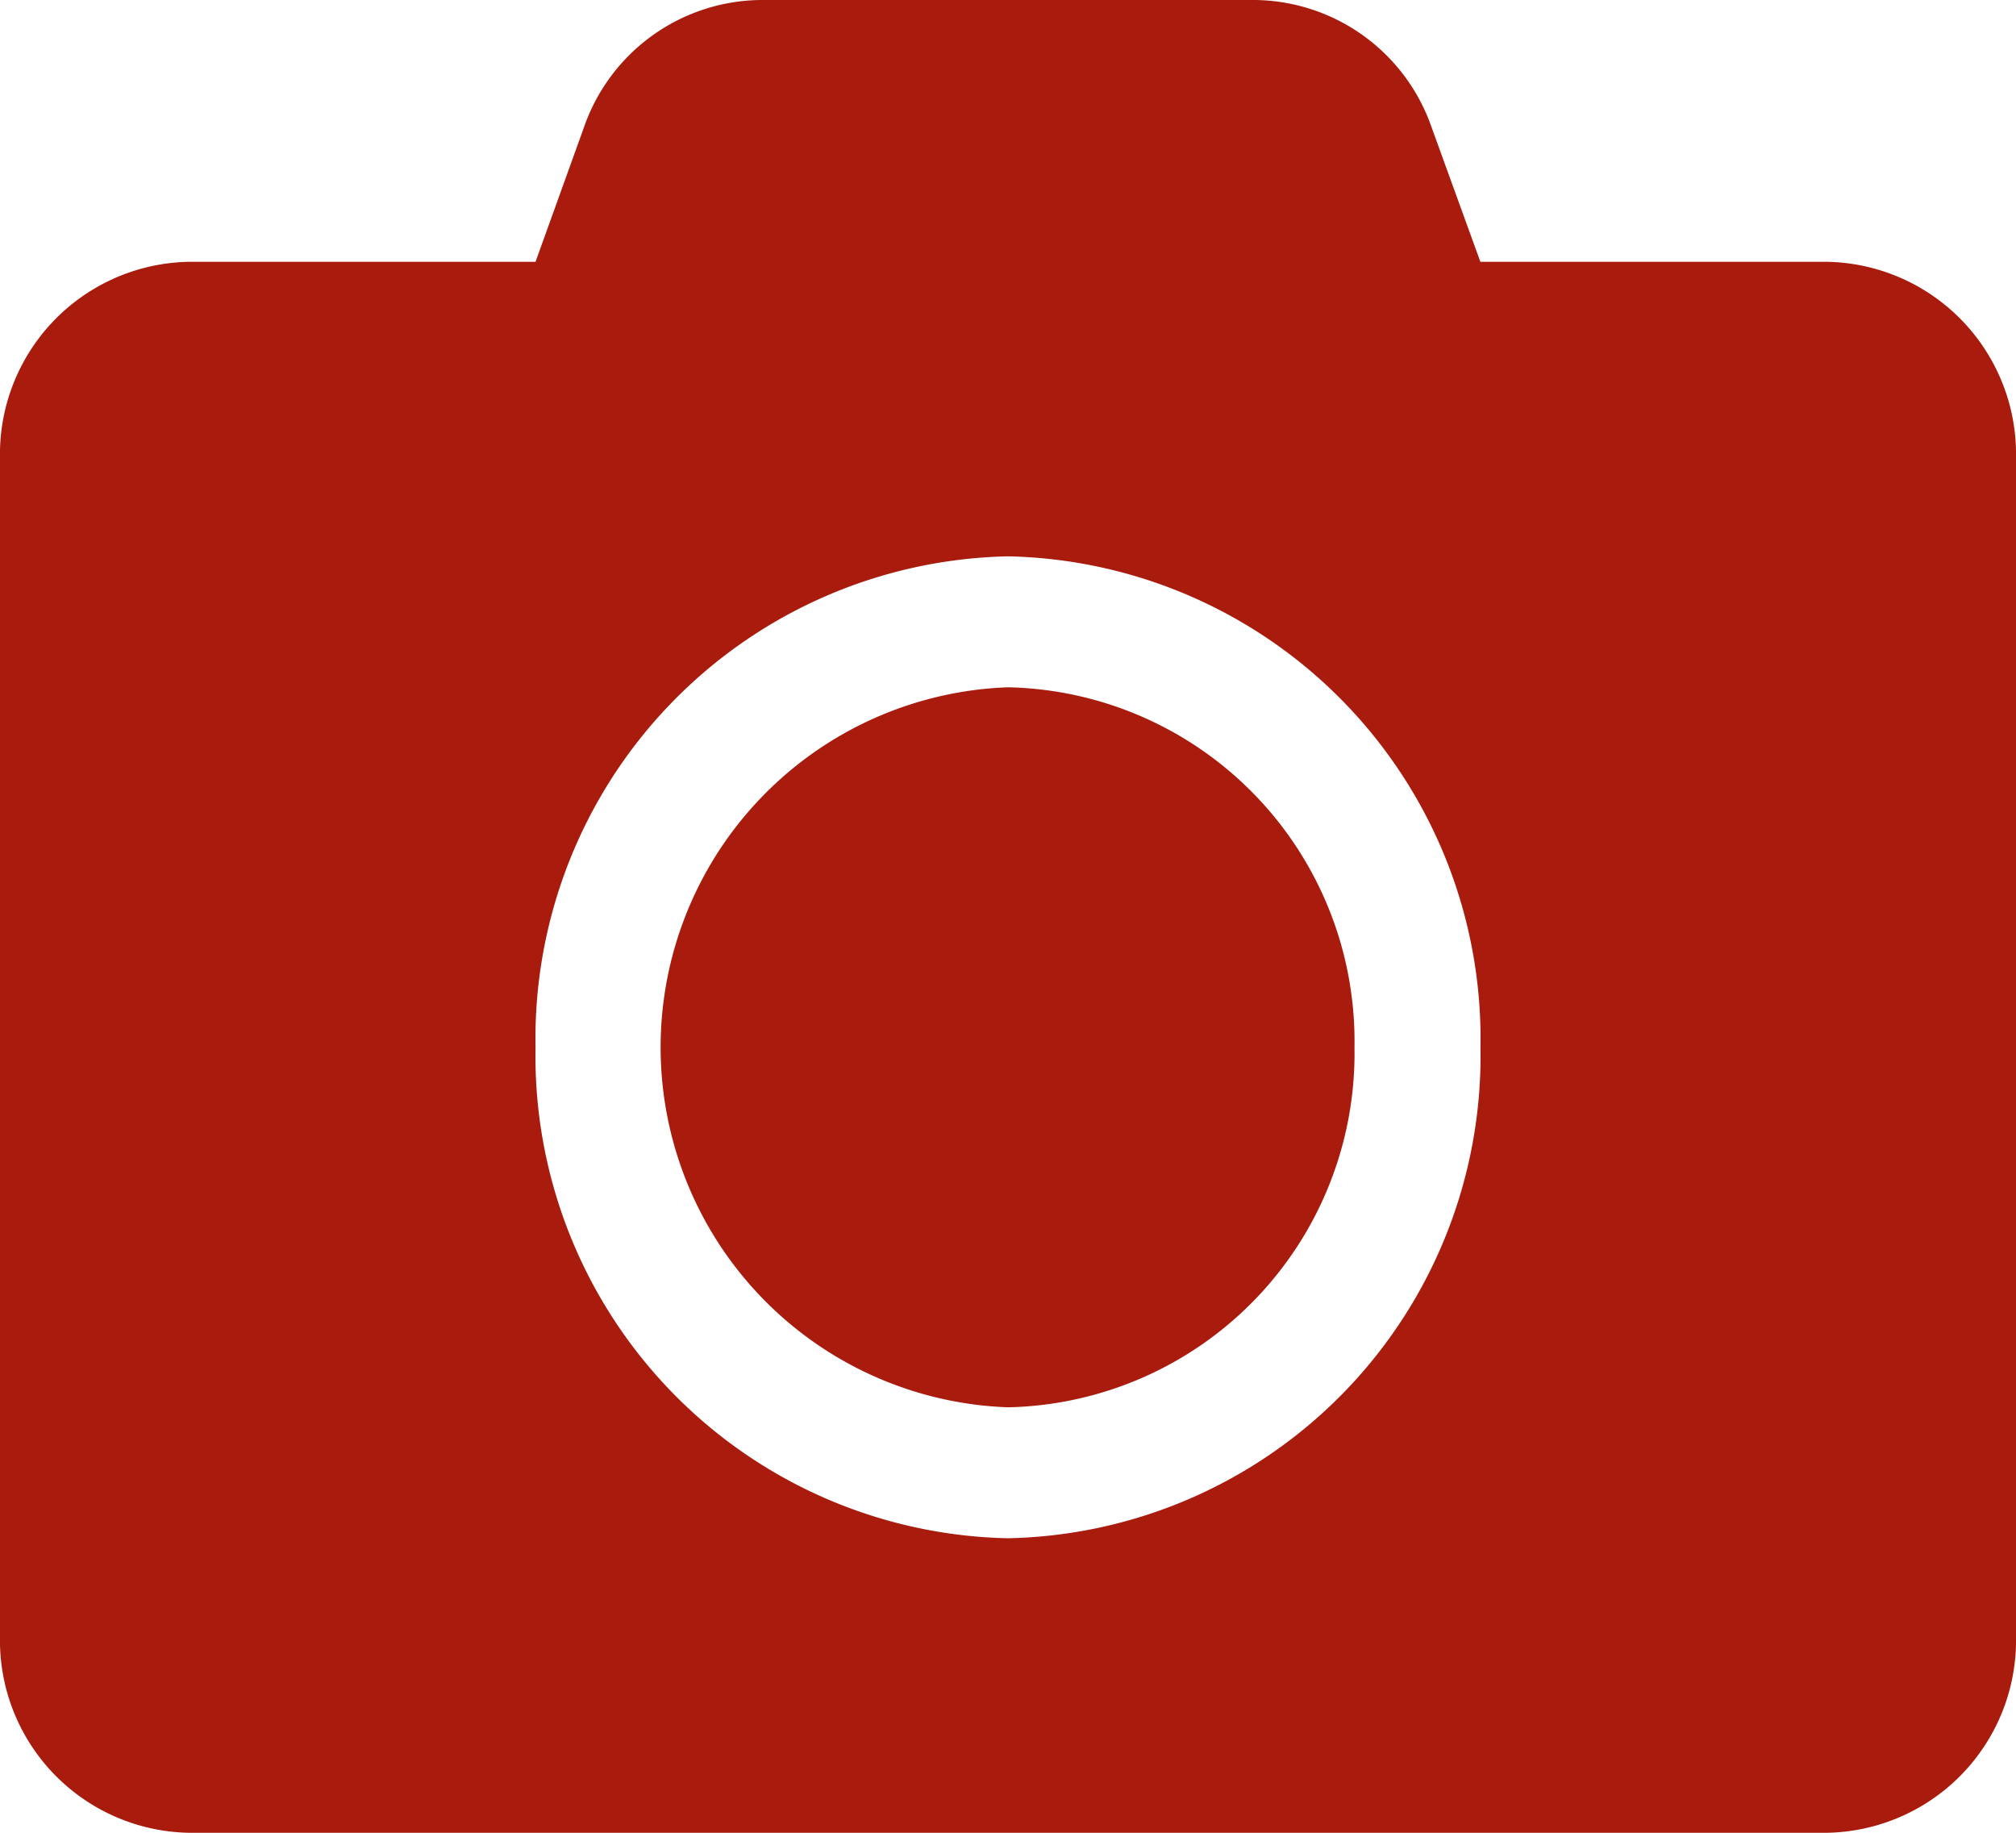 <svg xmlns="http://www.w3.org/2000/svg" width="22" height="20" viewBox="0 0 22 20">
  <path id="Icon_awesome-camera" data-name="Icon awesome-camera" d="M22,7.25V20.107a2.1,2.1,0,0,1-2.062,2.143H2.063A2.1,2.1,0,0,1,0,20.107V7.25A2.1,2.1,0,0,1,2.063,5.107H5.844l.529-1.469A2.064,2.064,0,0,1,8.3,2.25h5.393a2.064,2.064,0,0,1,1.929,1.388l.533,1.469h3.781A2.1,2.1,0,0,1,22,7.25Zm-5.844,6.429A5.264,5.264,0,0,0,11,8.321a5.264,5.264,0,0,0-5.156,5.357A5.264,5.264,0,0,0,11,19.036,5.264,5.264,0,0,0,16.156,13.679Zm-1.375,0A3.863,3.863,0,0,1,11,17.607,3.931,3.931,0,0,1,11,9.75,3.863,3.863,0,0,1,14.781,13.679Z" transform="translate(0 -2.25)" fill="#a91b0d"/>
</svg>
